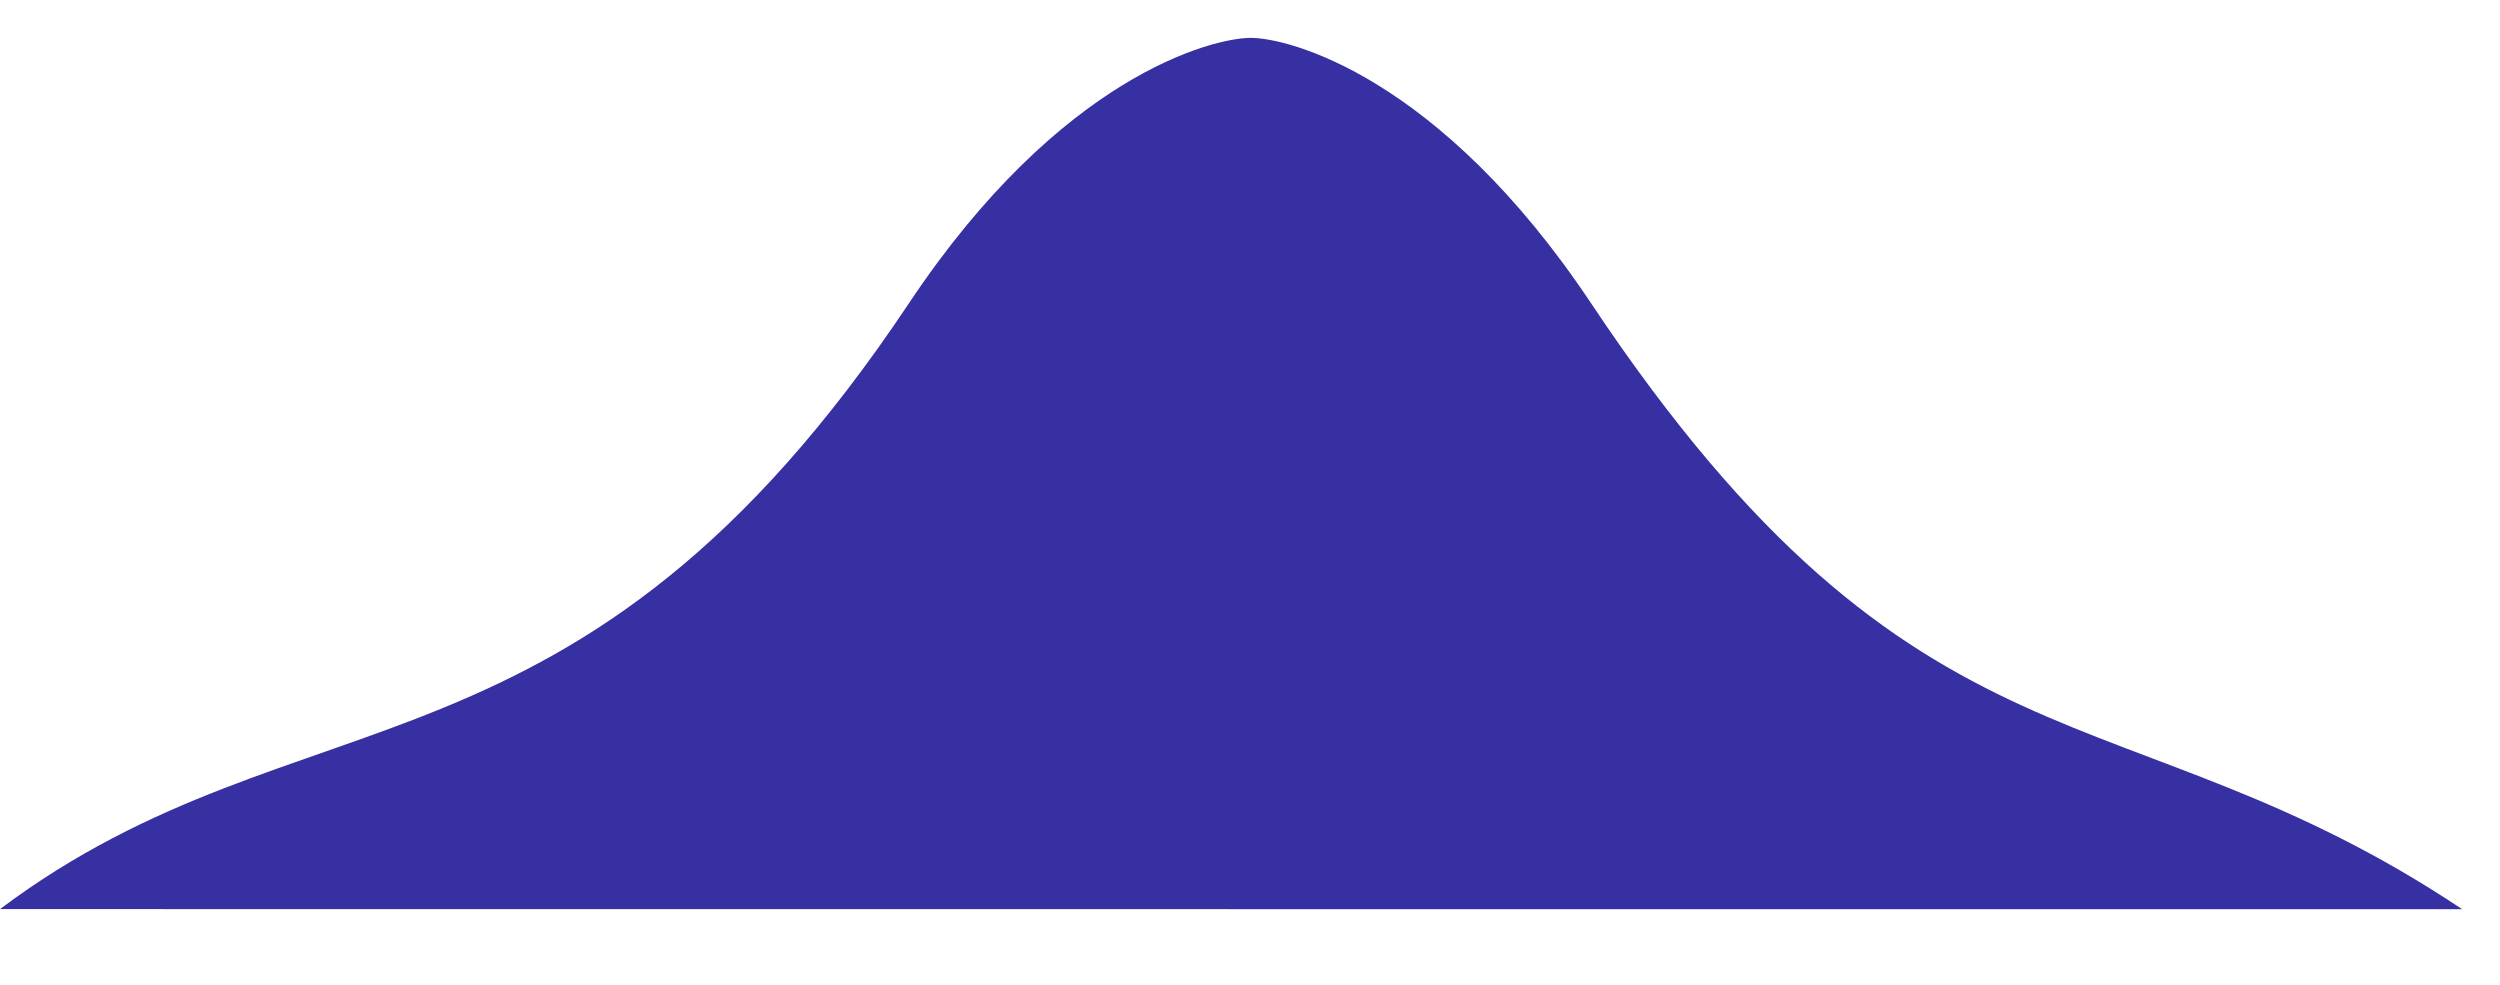 <svg width="33" height="13" viewBox="0 0 33 13" fill="none" xmlns="http://www.w3.org/2000/svg">
<path d="M12 4C7.615 10.578 4 9 0 12L16.5 12.001H32.5C28 9 25.333 10.5 21 4C19 1 17 0.494 16.5 0.5C16 0.506 14 1 12 4Z" fill="#3730A3"/>
</svg>

